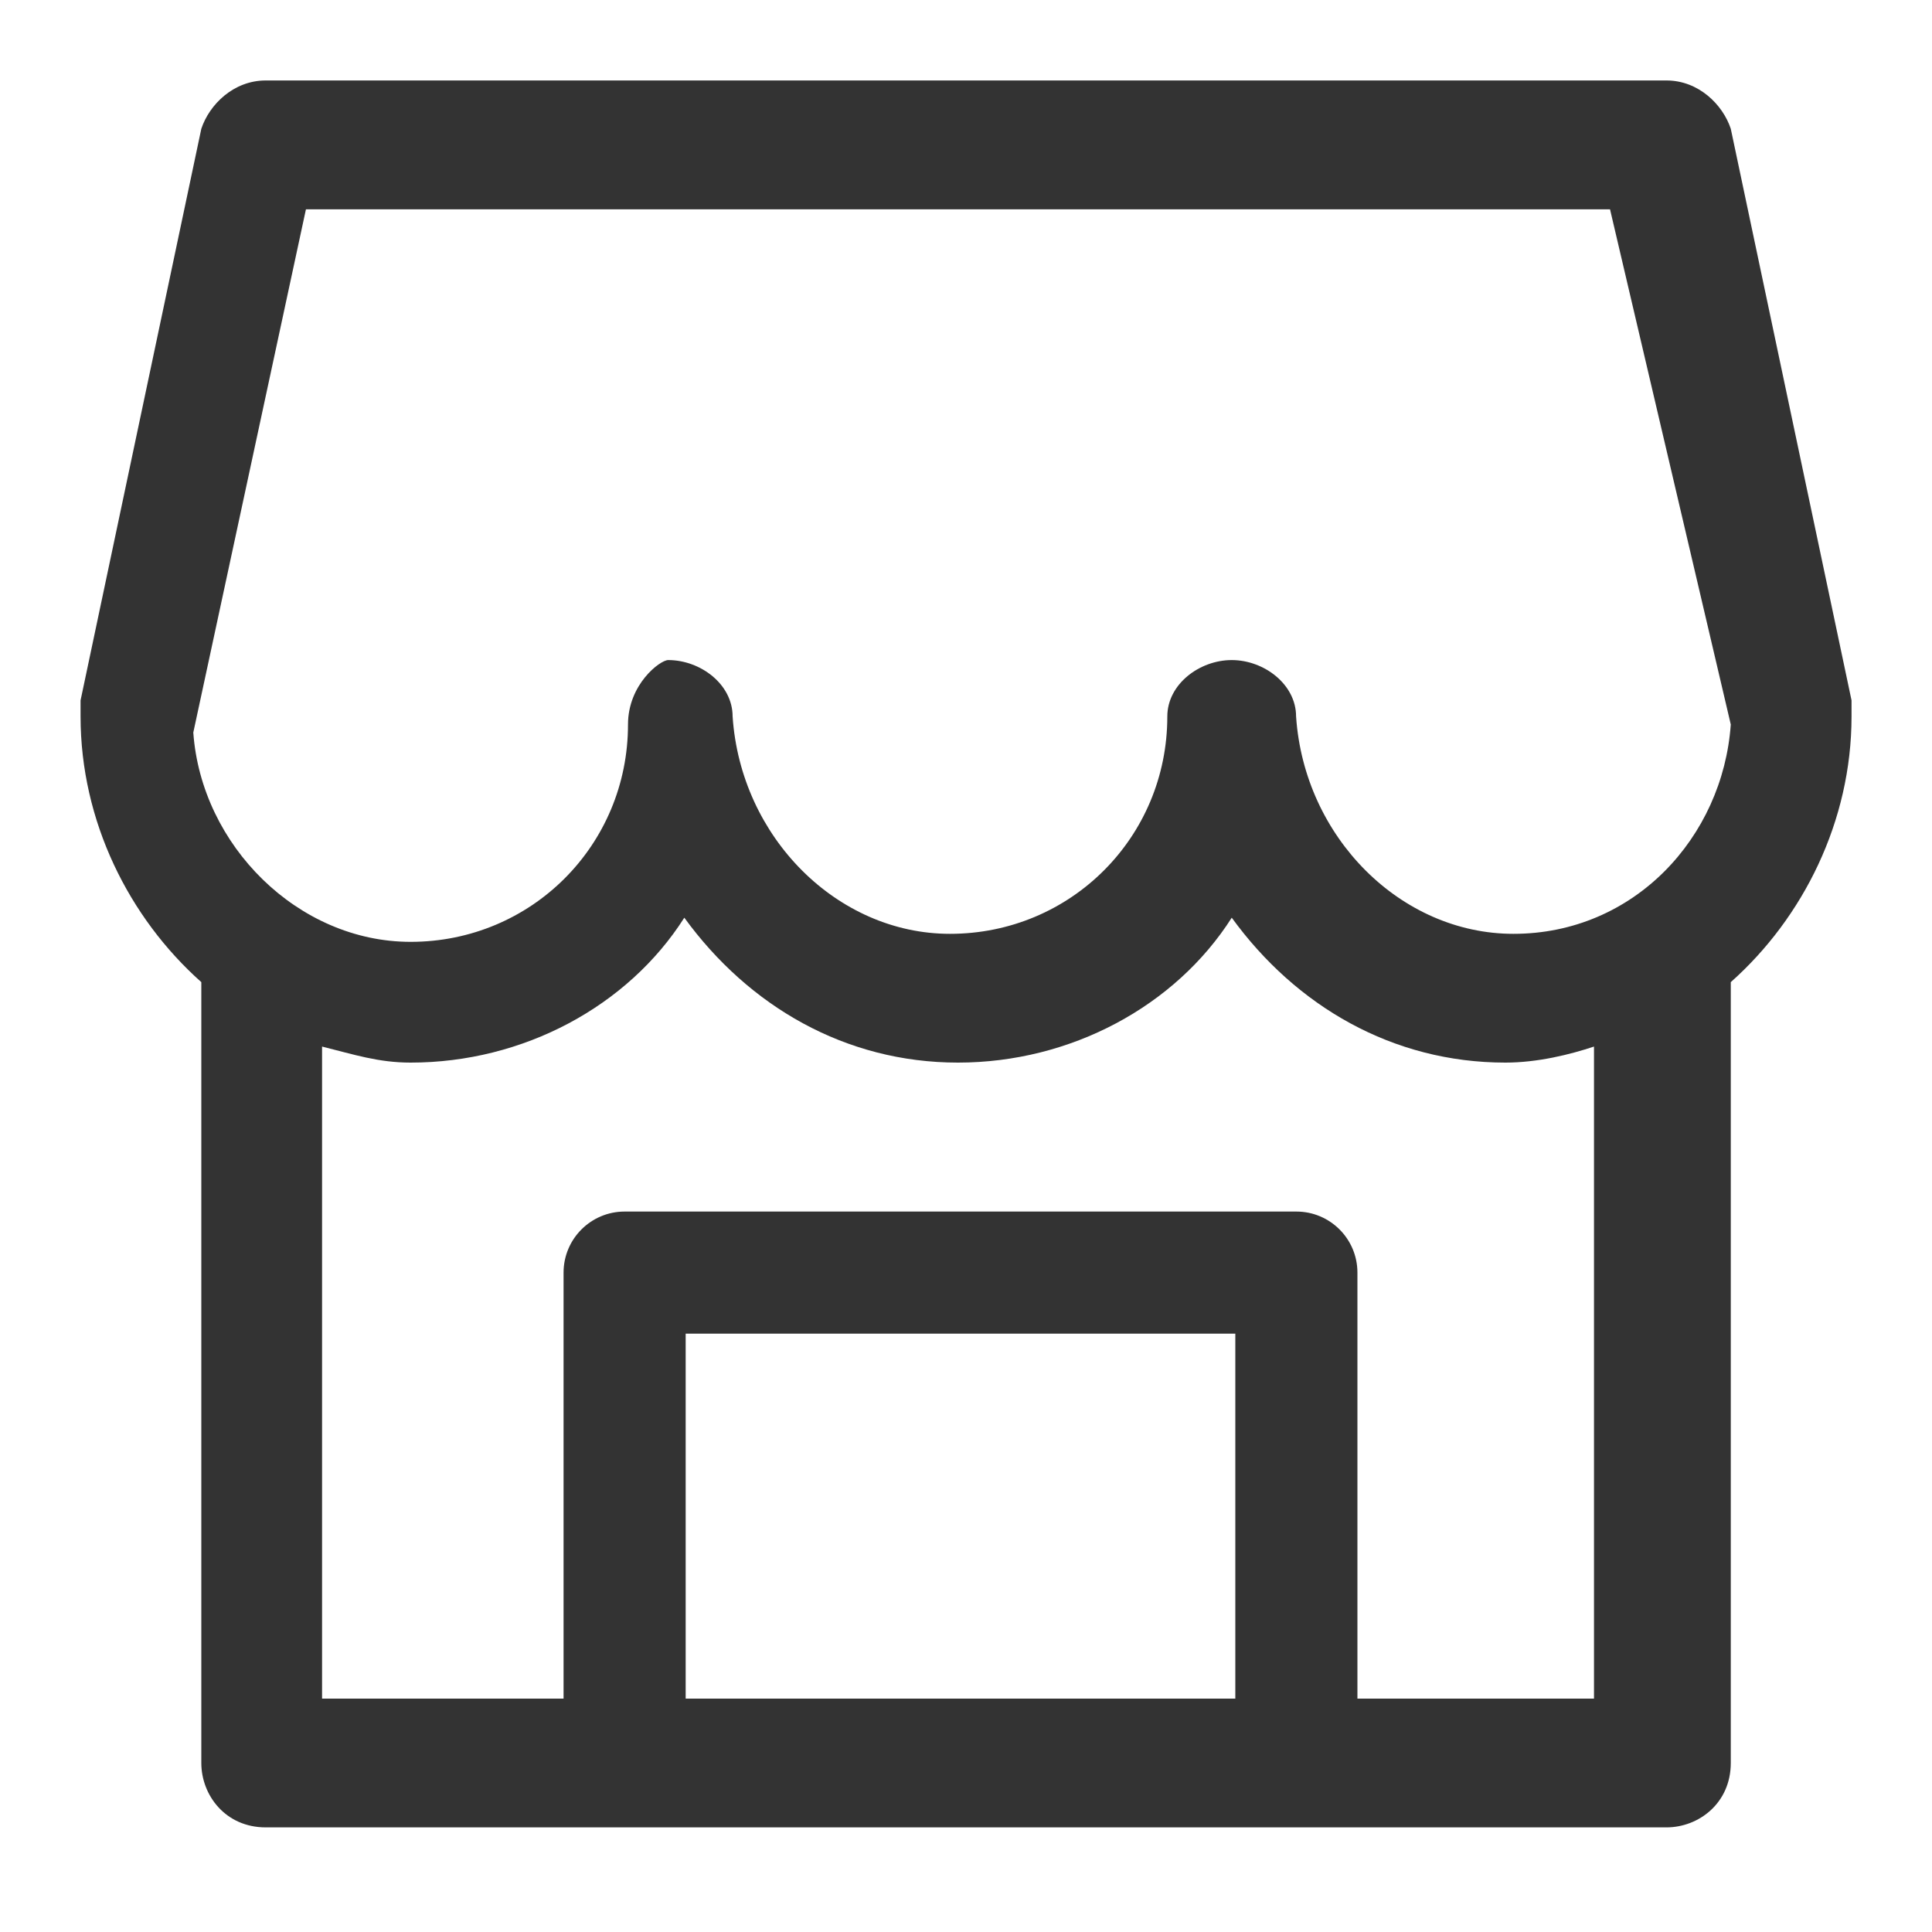 <svg width="20" height="20" viewBox="0 0 20 20" fill="none" xmlns="http://www.w3.org/2000/svg">
<path d="M7.098 13.806V17.599H5.834V13.174C5.834 12.825 6.117 12.542 6.466 12.542H13.42C13.769 12.542 14.052 12.825 14.052 13.174V17.599H12.788V13.806H7.098Z" fill="#333333"/>
<path d="M19.167 7.25L17.917 1.333C17.834 1.083 17.584 0.833 17.251 0.833H2.751C2.417 0.833 2.167 1.083 2.084 1.333L0.834 7.25C0.834 7.333 0.834 7.333 0.834 7.417C0.834 8.5 1.334 9.5 2.084 10.167V18.25C2.084 18.584 2.334 18.917 2.751 18.917H17.251C17.584 18.917 17.917 18.667 17.917 18.25V10.167C18.667 9.5 19.167 8.5 19.167 7.417C19.167 7.333 19.167 7.333 19.167 7.25ZM12.834 17.584H7.167H12.834ZM3.334 17.584V10.834C3.667 10.917 3.917 11 4.251 11C5.417 11 6.501 10.417 7.084 9.5C7.751 10.417 8.751 11 9.917 11C11.084 11 12.167 10.417 12.751 9.5C13.417 10.417 14.417 11 15.584 11C15.917 11 16.251 10.917 16.501 10.834V17.584M15.667 9.667C14.501 9.667 13.501 8.667 13.417 7.417C13.417 7.083 13.084 6.833 12.751 6.833C12.417 6.833 12.084 7.083 12.084 7.417C12.084 8.667 11.084 9.667 9.834 9.667C8.667 9.667 7.667 8.667 7.584 7.417C7.584 7.083 7.251 6.833 6.917 6.833C6.834 6.833 6.501 7.083 6.501 7.5C6.501 8.75 5.501 9.75 4.251 9.75C3.084 9.75 2.084 8.75 2.001 7.583L3.167 2.167H16.667L17.917 7.5C17.834 8.667 16.917 9.667 15.667 9.667Z" fill="#333333"/>
</svg>
